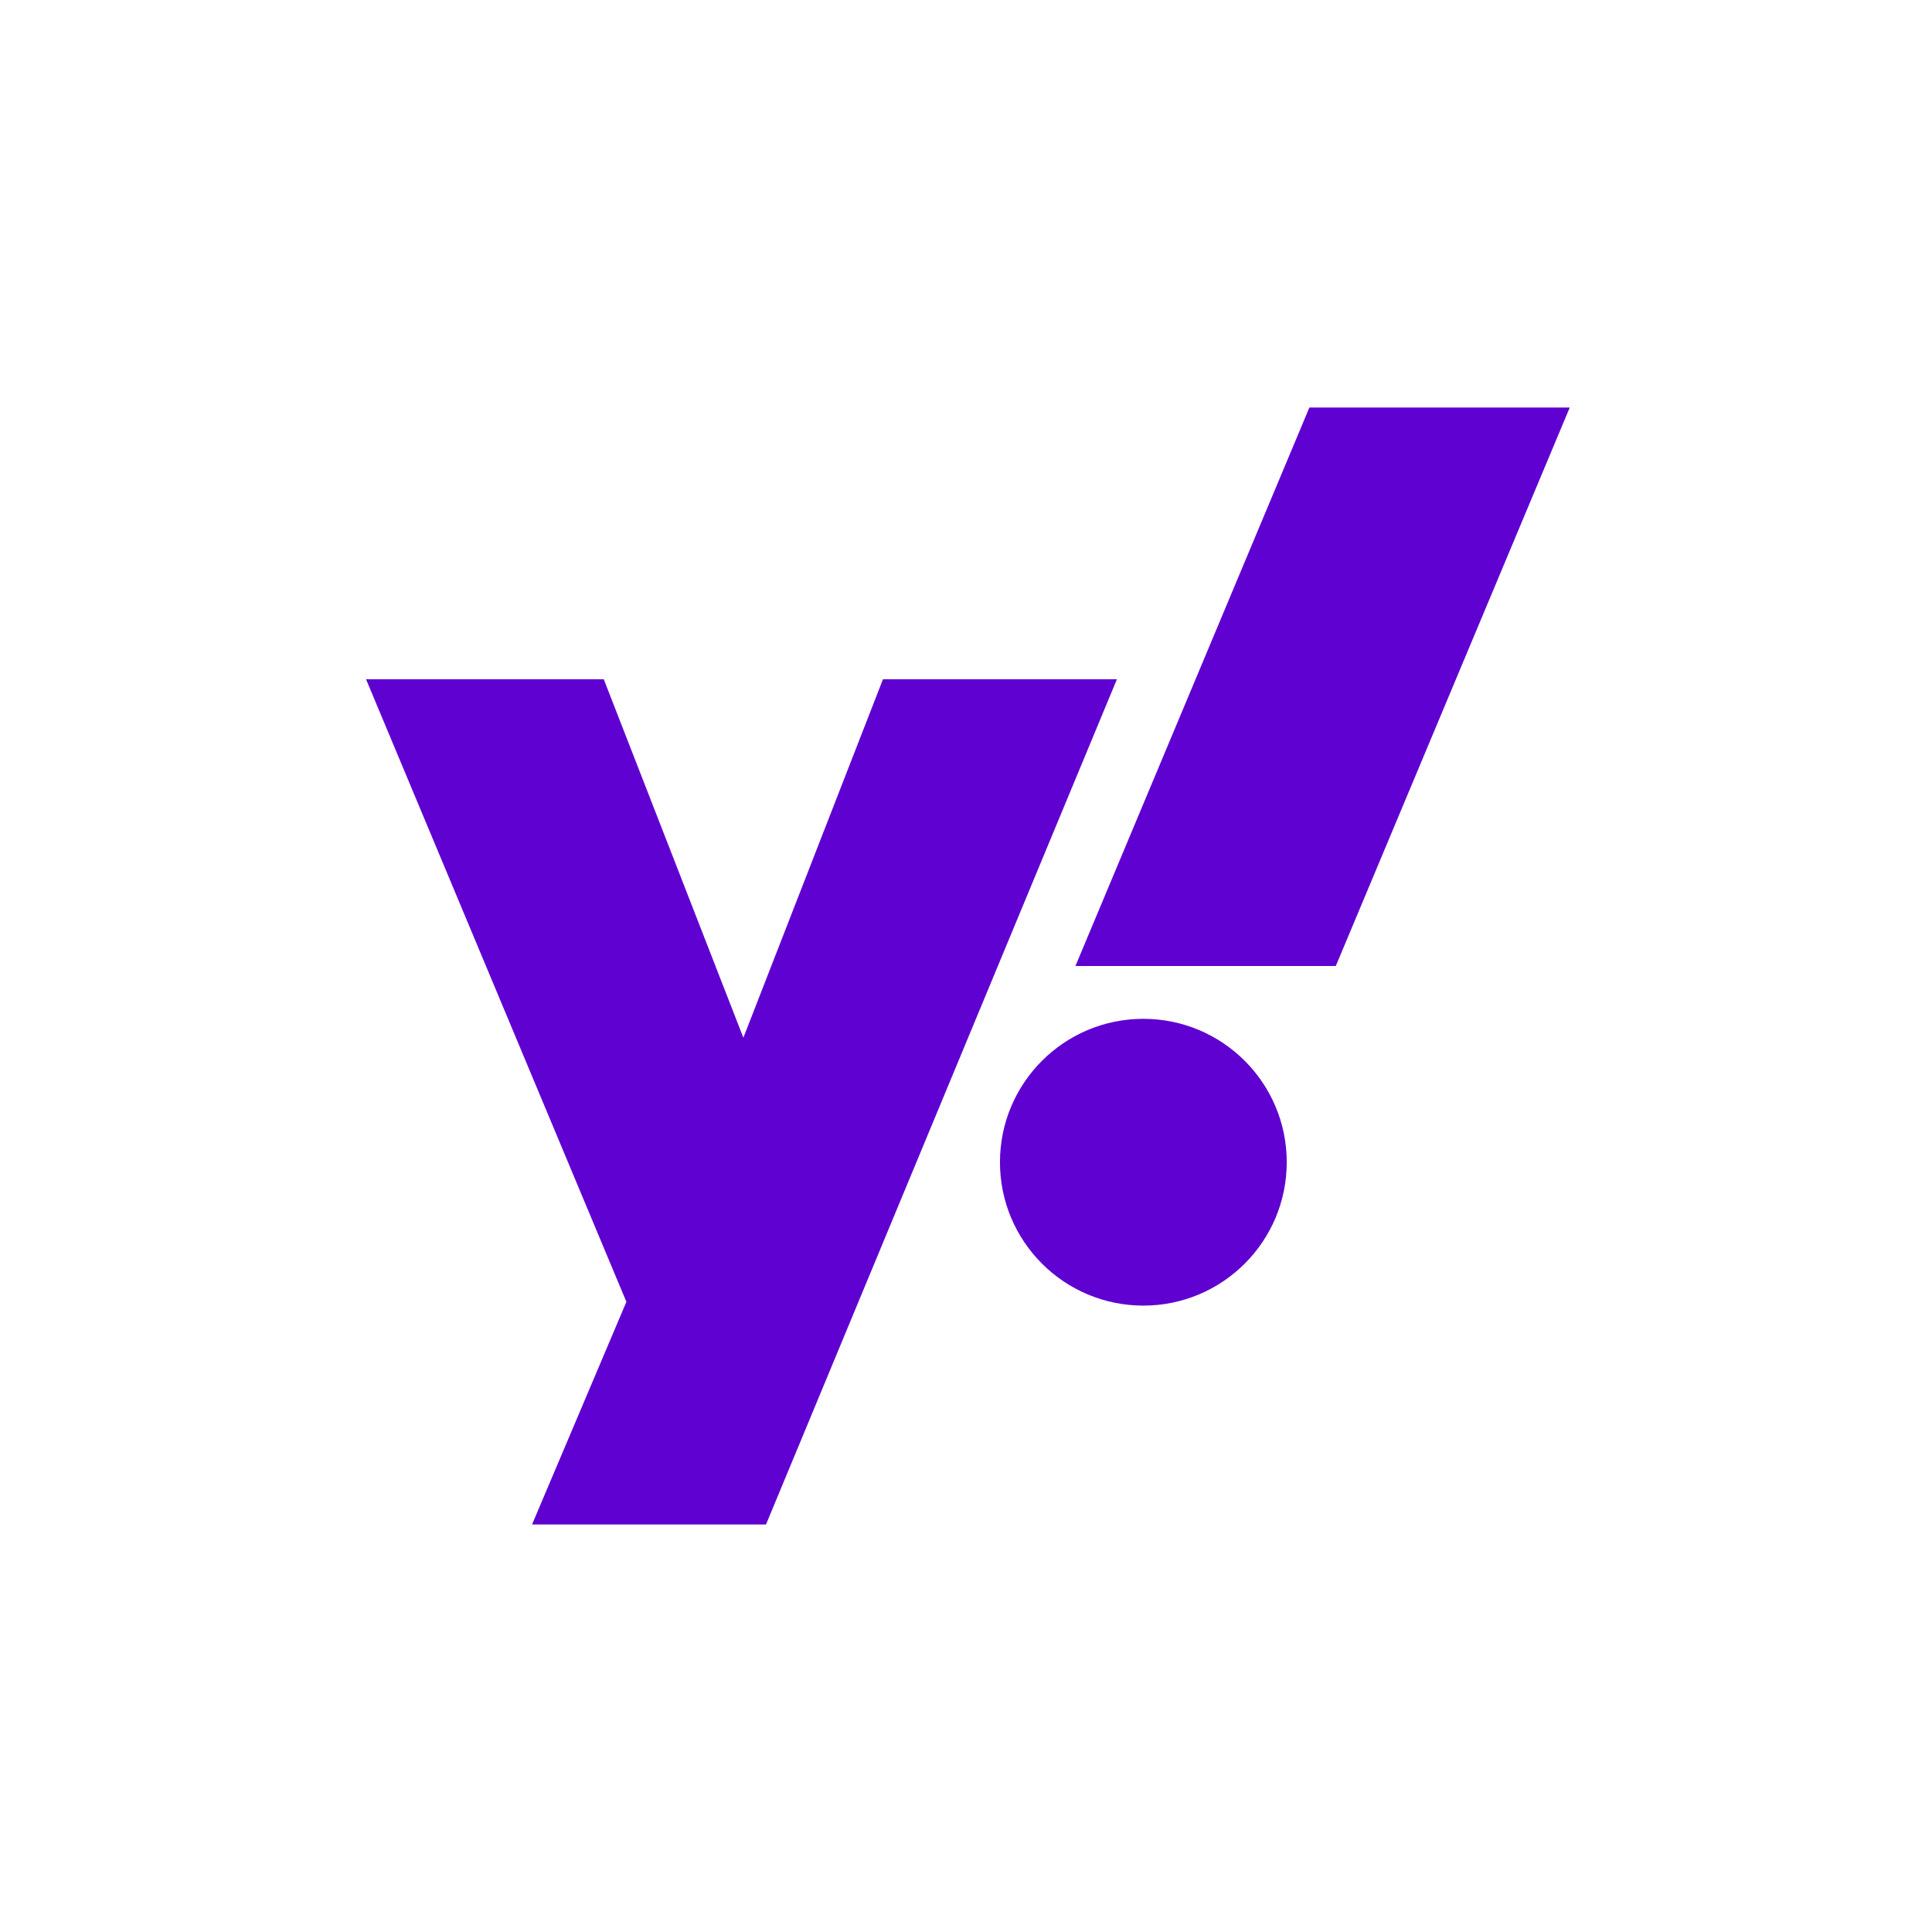 <?xml version="1.0" encoding="UTF-8" standalone="no"?>
<!-- Uploaded to: SVG Repo, www.svgrepo.com, Generator: SVG Repo Mixer Tools -->

<svg
   aria-label="Yahoo!"
   role="img"
   viewBox="0 0 512 512"
   fill="#ffffff"
   version="1.1"
   id="svg2018"
   sodipodi:docname="yahoo-signin-icon.svg"
   inkscape:version="1.1.2 (0a00cf5339, 2022-02-04)"
   xmlns:inkscape="http://www.inkscape.org/namespaces/inkscape"
   xmlns:sodipodi="http://sodipodi.sourceforge.net/DTD/sodipodi-0.dtd"
   xmlns="http://www.w3.org/2000/svg"
   xmlns:svg="http://www.w3.org/2000/svg">
  <defs
     id="defs2022" />
  <sodipodi:namedview
     id="namedview2020"
     pagecolor="#ffffff"
     bordercolor="#666666"
     borderopacity="1.0"
     inkscape:pageshadow="2"
     inkscape:pageopacity="0.0"
     inkscape:pagecheckerboard="true"
     showgrid="false"
     inkscape:zoom="1.7050781"
     inkscape:cx="178.58419"
     inkscape:cy="256"
     inkscape:window-width="3840"
     inkscape:window-height="2089"
     inkscape:window-x="0"
     inkscape:window-y="0"
     inkscape:window-maximized="1"
     inkscape:current-layer="svg2018" />
  <g
     fill="#ffffff"
     id="g2016"
     style="fill:#5f01d1;fill-opacity:1">
    <path
       d="M 203,404 H 141 L 166,345 97,180 h 63 l 37,95 37,-95 h 62 m 58,76 h -69 l 62,-148 h 69"
       id="path2012"
       style="fill:#5f01d1;fill-opacity:1" />
    <circle
       cx="303"
       cy="308"
       r="38"
       id="circle2014"
       style="fill:#5f01d1;fill-opacity:1" />
  </g>
</svg>
